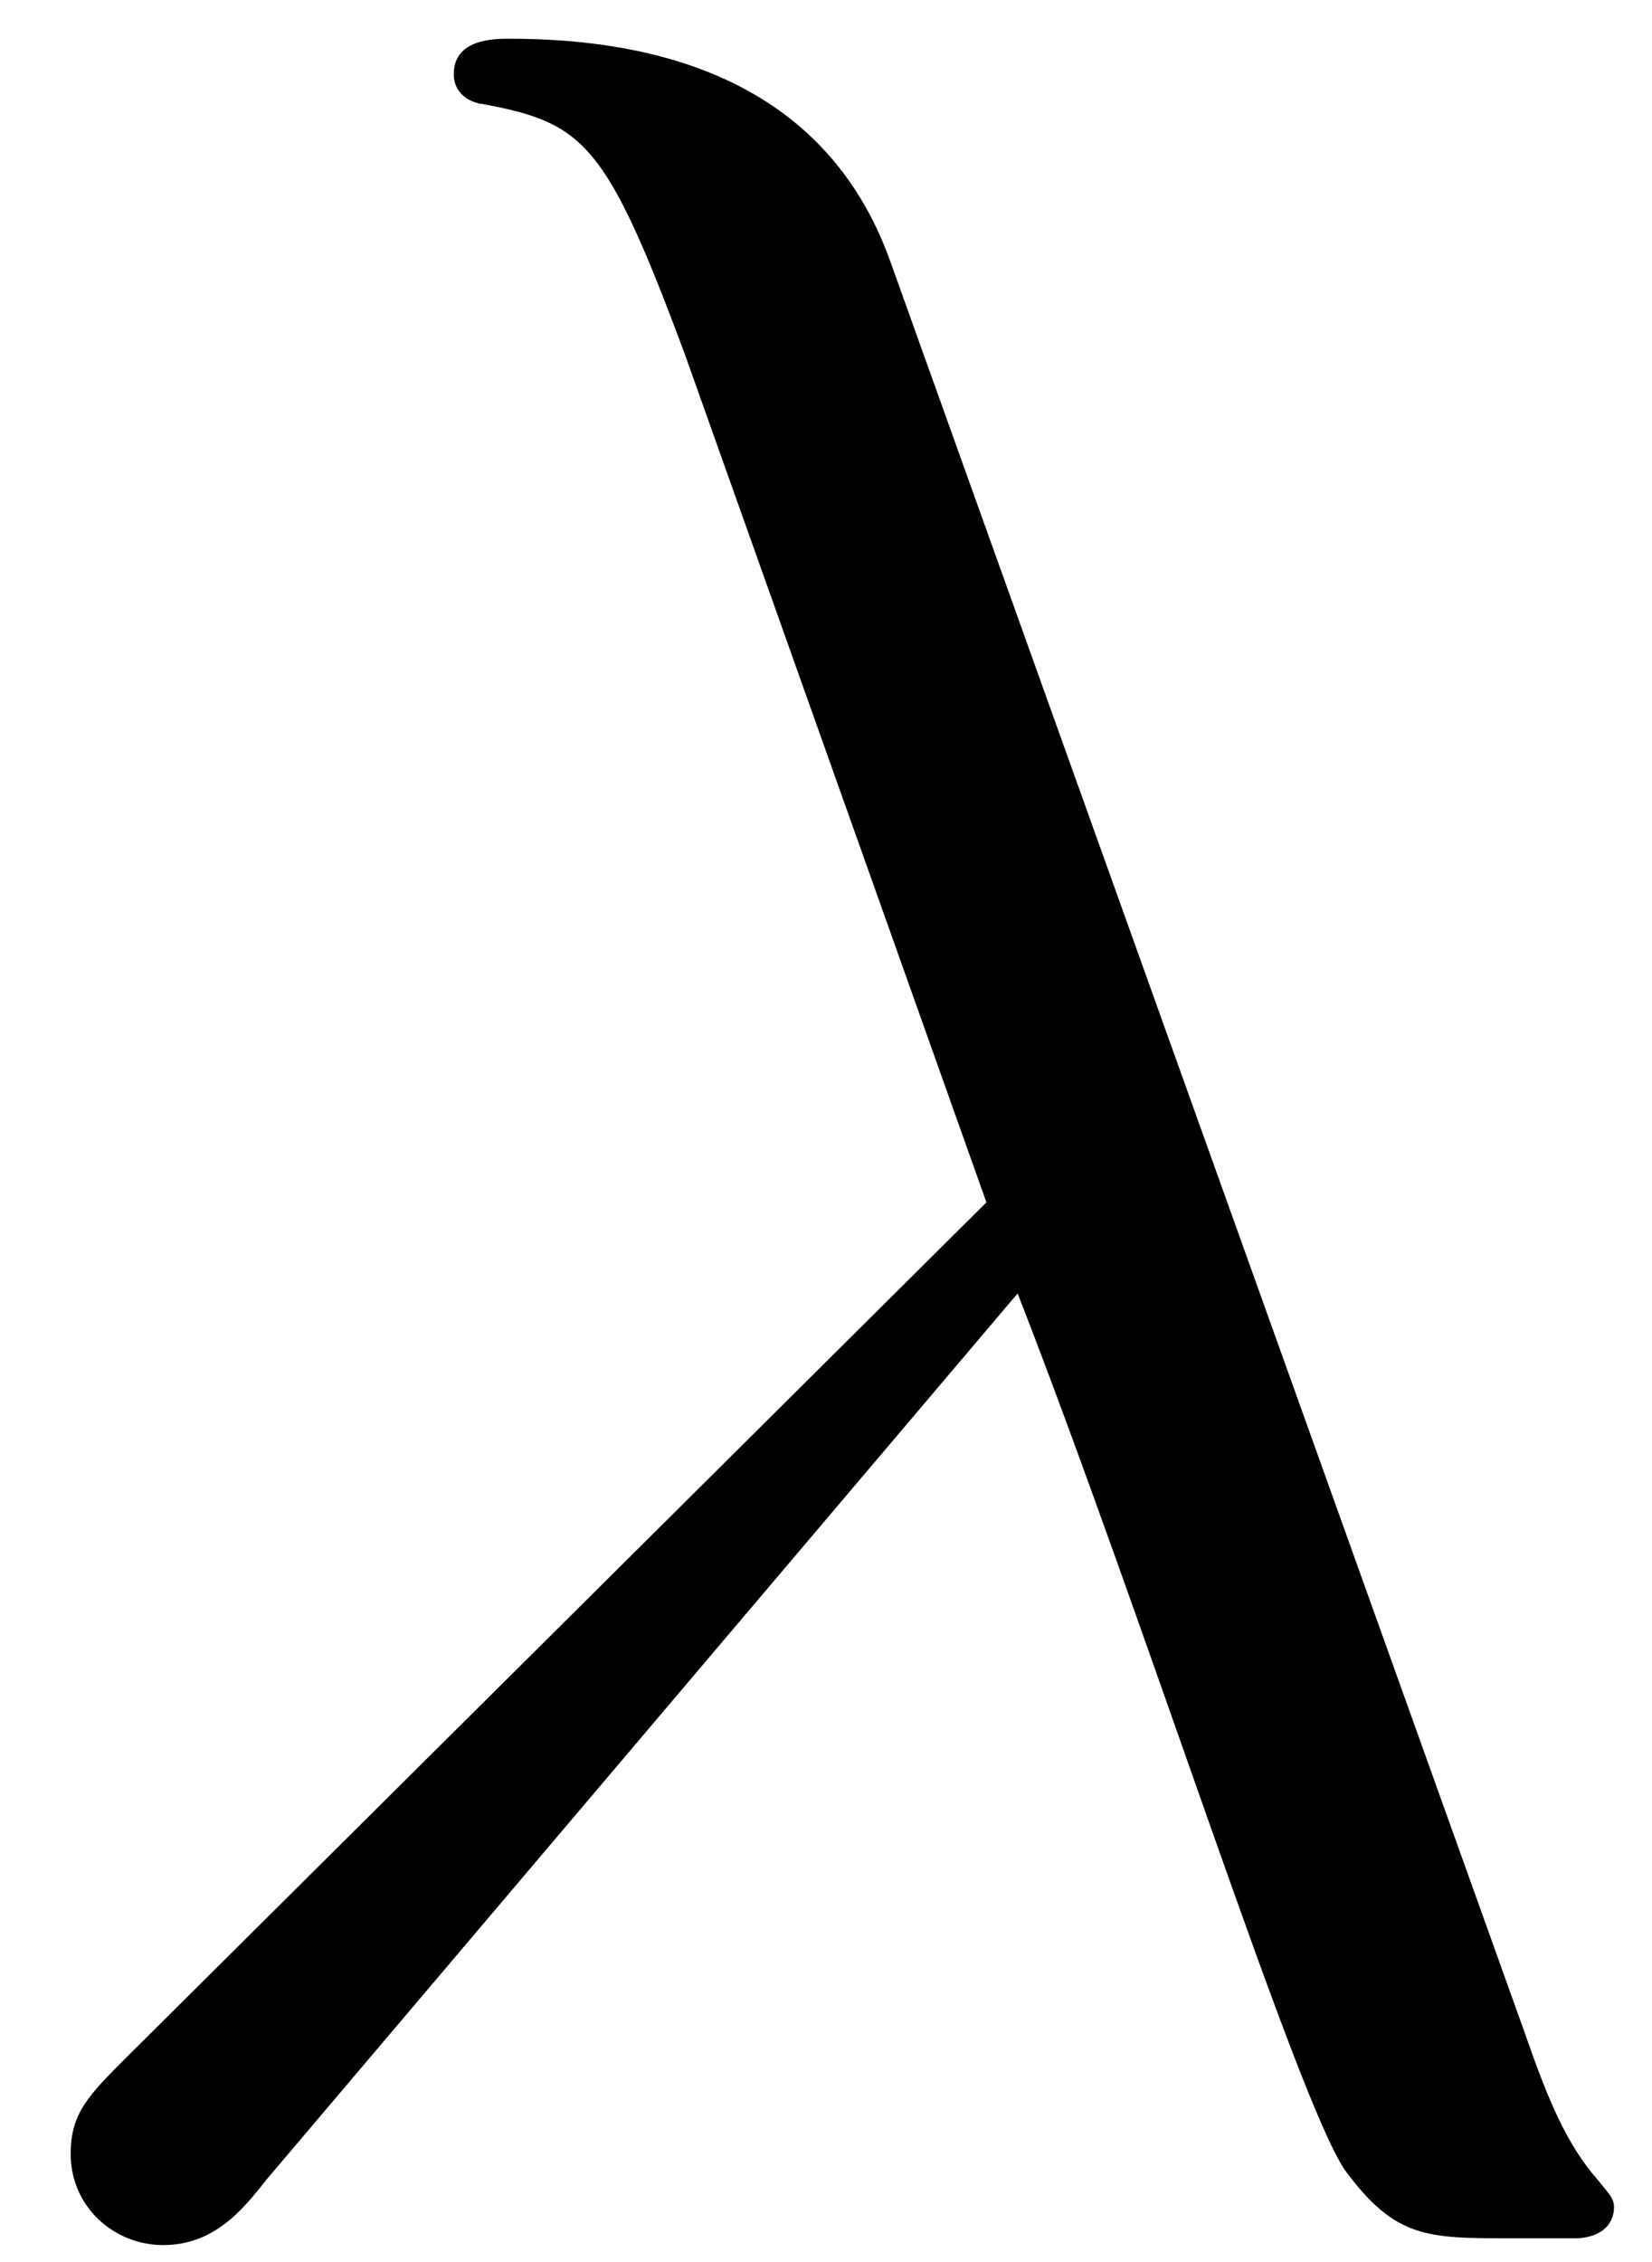 <?xml version="1.0" encoding="UTF-8"?>
<svg xmlns="http://www.w3.org/2000/svg" xmlns:xlink="http://www.w3.org/1999/xlink" width="19pt" height="26pt" viewBox="0 0 19 26" version="1.1"><!--latexit:AAAF/njajVRrbBRVFD63c4G20O605dWW0sUuCFaxL6Quon3Z8uoWmN12+3Z29nY7
7ezMZh5AwSb3h/JDTUxMDCYGI8sfa4gYMcYQfonvECNtQzDGkMYYJOEH8Z/hj+fO
bhETX3MzM+ece75zz3fmnElkDN1xGxoWSYFEV6xcVRwPHWO2o1vmYEi1tUkdtWjI
tTLxkJWYYprrlAM5/e64HIgoB9kMS7bnna4XFkVty3I5uShvWb1m67ZHt+94rP7x
J3Y+uat5z3Od+w8cPjI4NPpCkumG5bixkOkZxkJJaUCuCg1ElJ3TbMYZwnf+kP6Q
ZqiOM1dWXrF23foNGyt5AZc45Sv4Sr6KF/IiXjxXvalmc21wyyN1fDVfw0t5gJfx
Kl7Na/hmHownVIcZuslimmVYdjRtJVnM1V2DxTM2U9MJg42m1ZSpT+ia6iLdaFJ1
GdJKqNp0yrY8M9kpgEOO5dkai7ITbh3kr4WGxkBTc0ssohzt6RiJKL6jklE11t0Q
xAUy4SXzT+1ufXooR8NU0yyeE5kzkAdkW8PxiNLn850PPLP32UGk77i2bqa4fBjh
be1+lXs9V8VsFX/nfFuHQOWUha7A8909+x7omEq7i1LCc5nDy3klr7Dk+zACSbBA
Aw/SwMAEF2UDVHBwDUMjNEAGbaNwCm02Srq/z2AWihHroRdDDxWt0/hMoTact5qo
i5iOj9bwFANvG5FB2IoYC/1slMVpQX/f8yML6z/FPuXHFLnN4DuRj5VGqwuTaP0v
3LLn/8UJLi5MQKvPQUdOGd8i2Gn5KJ5fFZF58CFWLkbIoE3ISdy3UdZ85HKdgz7G
8bmL2qr+/q++p7AKXcv7enDnX7MUEQzYixWxcJn+Nz2Bt8h6maXwmMAnfjkxWgd7
+84d4mvPRfg6vrE/onRbprt4VIkGYv0DcdQV/STD5pnoNtSUg3oE27SubXuuyWWZ
r+cb+nstU9Us7MbhkXyE7HAY1bFx7LYuXROjo9oz2TFhVBPjcvlDTZjM9WVWC/+t
va6tI3fW/EQgNSn+Aq6OGbR/1rL0+mxVJ9+EIaem8dguHM3sVFjMXbq5pbsxiAt4
iej/TM8+Xis6fWDEwKlOqojxjo3LFQ8G588kz3tjYSiEMqiCEOyAJtgN++EQHAEF
jmPNXoLX4Ay8A+/B+3ABPoAP4SP4GD6BT+EyfA5fwtfwLVyD7+B7mIdFuAE3YQlu
w134De6TIlJKgqSetJA9pJ1ESIwMkEEyRnRik5Nklpwmr5I3yRnyFjlLLpJL5Aq5
Sq6RH8iP5CdyS7op3ZKWpJ+lX6Tb0h3pnvQ7BVpEZVpJq2kNraXbaD1tortomPbQ
A7SPJmmKvkhfpq/QN+jb9CzN0jl6gV6il+kVepV+Qb+i39Dr9Aa9mytvAcn/uI7D
Xy567w+FNKHk-->
<defs>
<g>
<symbol overflow="visible" id="glyph0-0">
<path style="stroke:none;" d=""/>
</symbol>
<symbol overflow="visible" id="glyph0-1">
<path style="stroke:none;" d="M 12.797 -10.469 C 14.266 -6.703 16 -1.219 16.562 -0.391 C 17.141 0.391 17.5 0.391 18.469 0.391 L 19.25 0.391 C 19.609 0.359 19.656 0.141 19.656 0.031 C 19.656 -0.078 19.578 -0.141 19.469 -0.281 C 19.109 -0.688 18.891 -1.219 18.641 -1.938 L 11.328 -22.344 C 10.578 -24.422 8.641 -24.891 6.953 -24.891 C 6.781 -24.891 6.312 -24.891 6.312 -24.484 C 6.312 -24.203 6.594 -24.141 6.641 -24.141 C 7.812 -23.922 8.062 -23.703 8.969 -21.266 L 12.438 -11.516 L 2.547 -1.688 C 2.109 -1.25 1.906 -1.047 1.906 -0.578 C 1.906 0.031 2.406 0.469 2.969 0.469 C 3.547 0.469 3.875 0.078 4.156 -0.281 Z M 12.797 -10.469 "/>
</symbol>
</g>
</defs>
<g id="surface1">
<g style="fill:rgb(0%,0%,0%);fill-opacity:1;">
  <use xlink:href="#glyph0-1" x="-1.093" y="25.336"/>
</g>
</g>
</svg>
